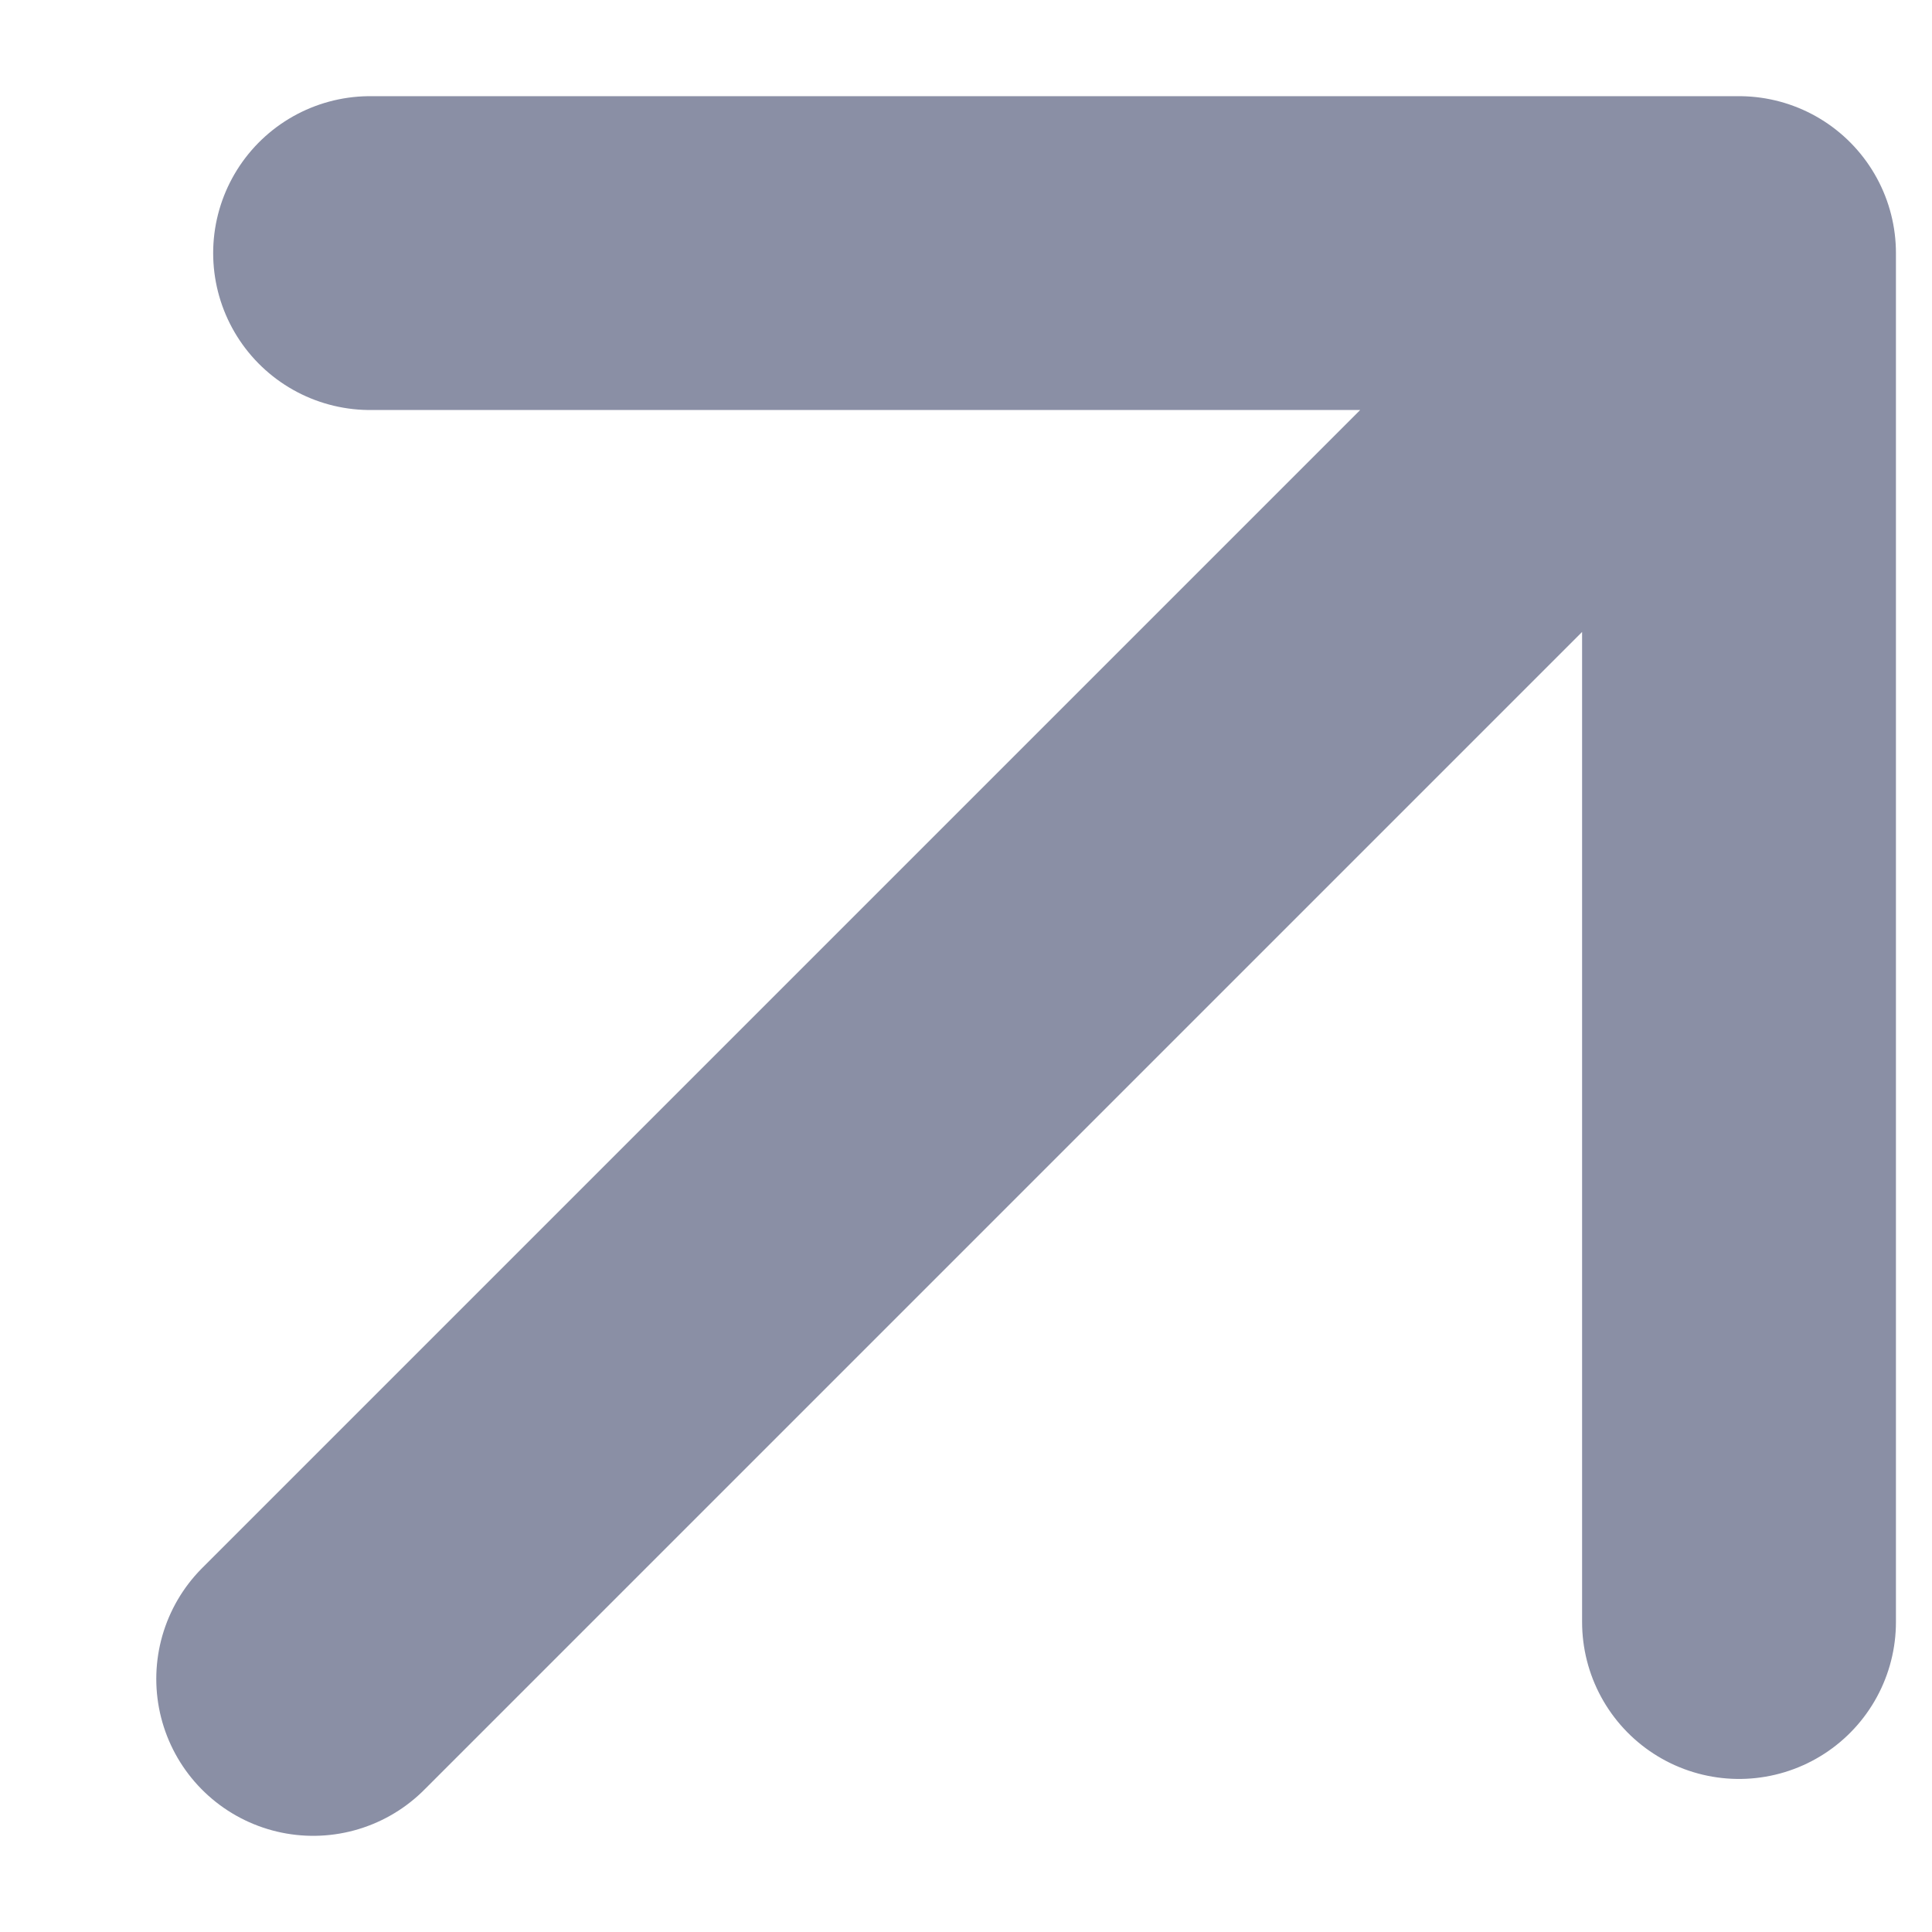 <svg width="9" height="9" viewBox="0 0 9 9" fill="none" xmlns="http://www.w3.org/2000/svg">
<path d="M1.459 7.821L8.101 1.179M8.101 1.179V7.556M8.101 1.179H1.724" stroke="#8A8FA5" stroke-width="1.462" stroke-linecap="round" stroke-linejoin="round"/>
</svg>
